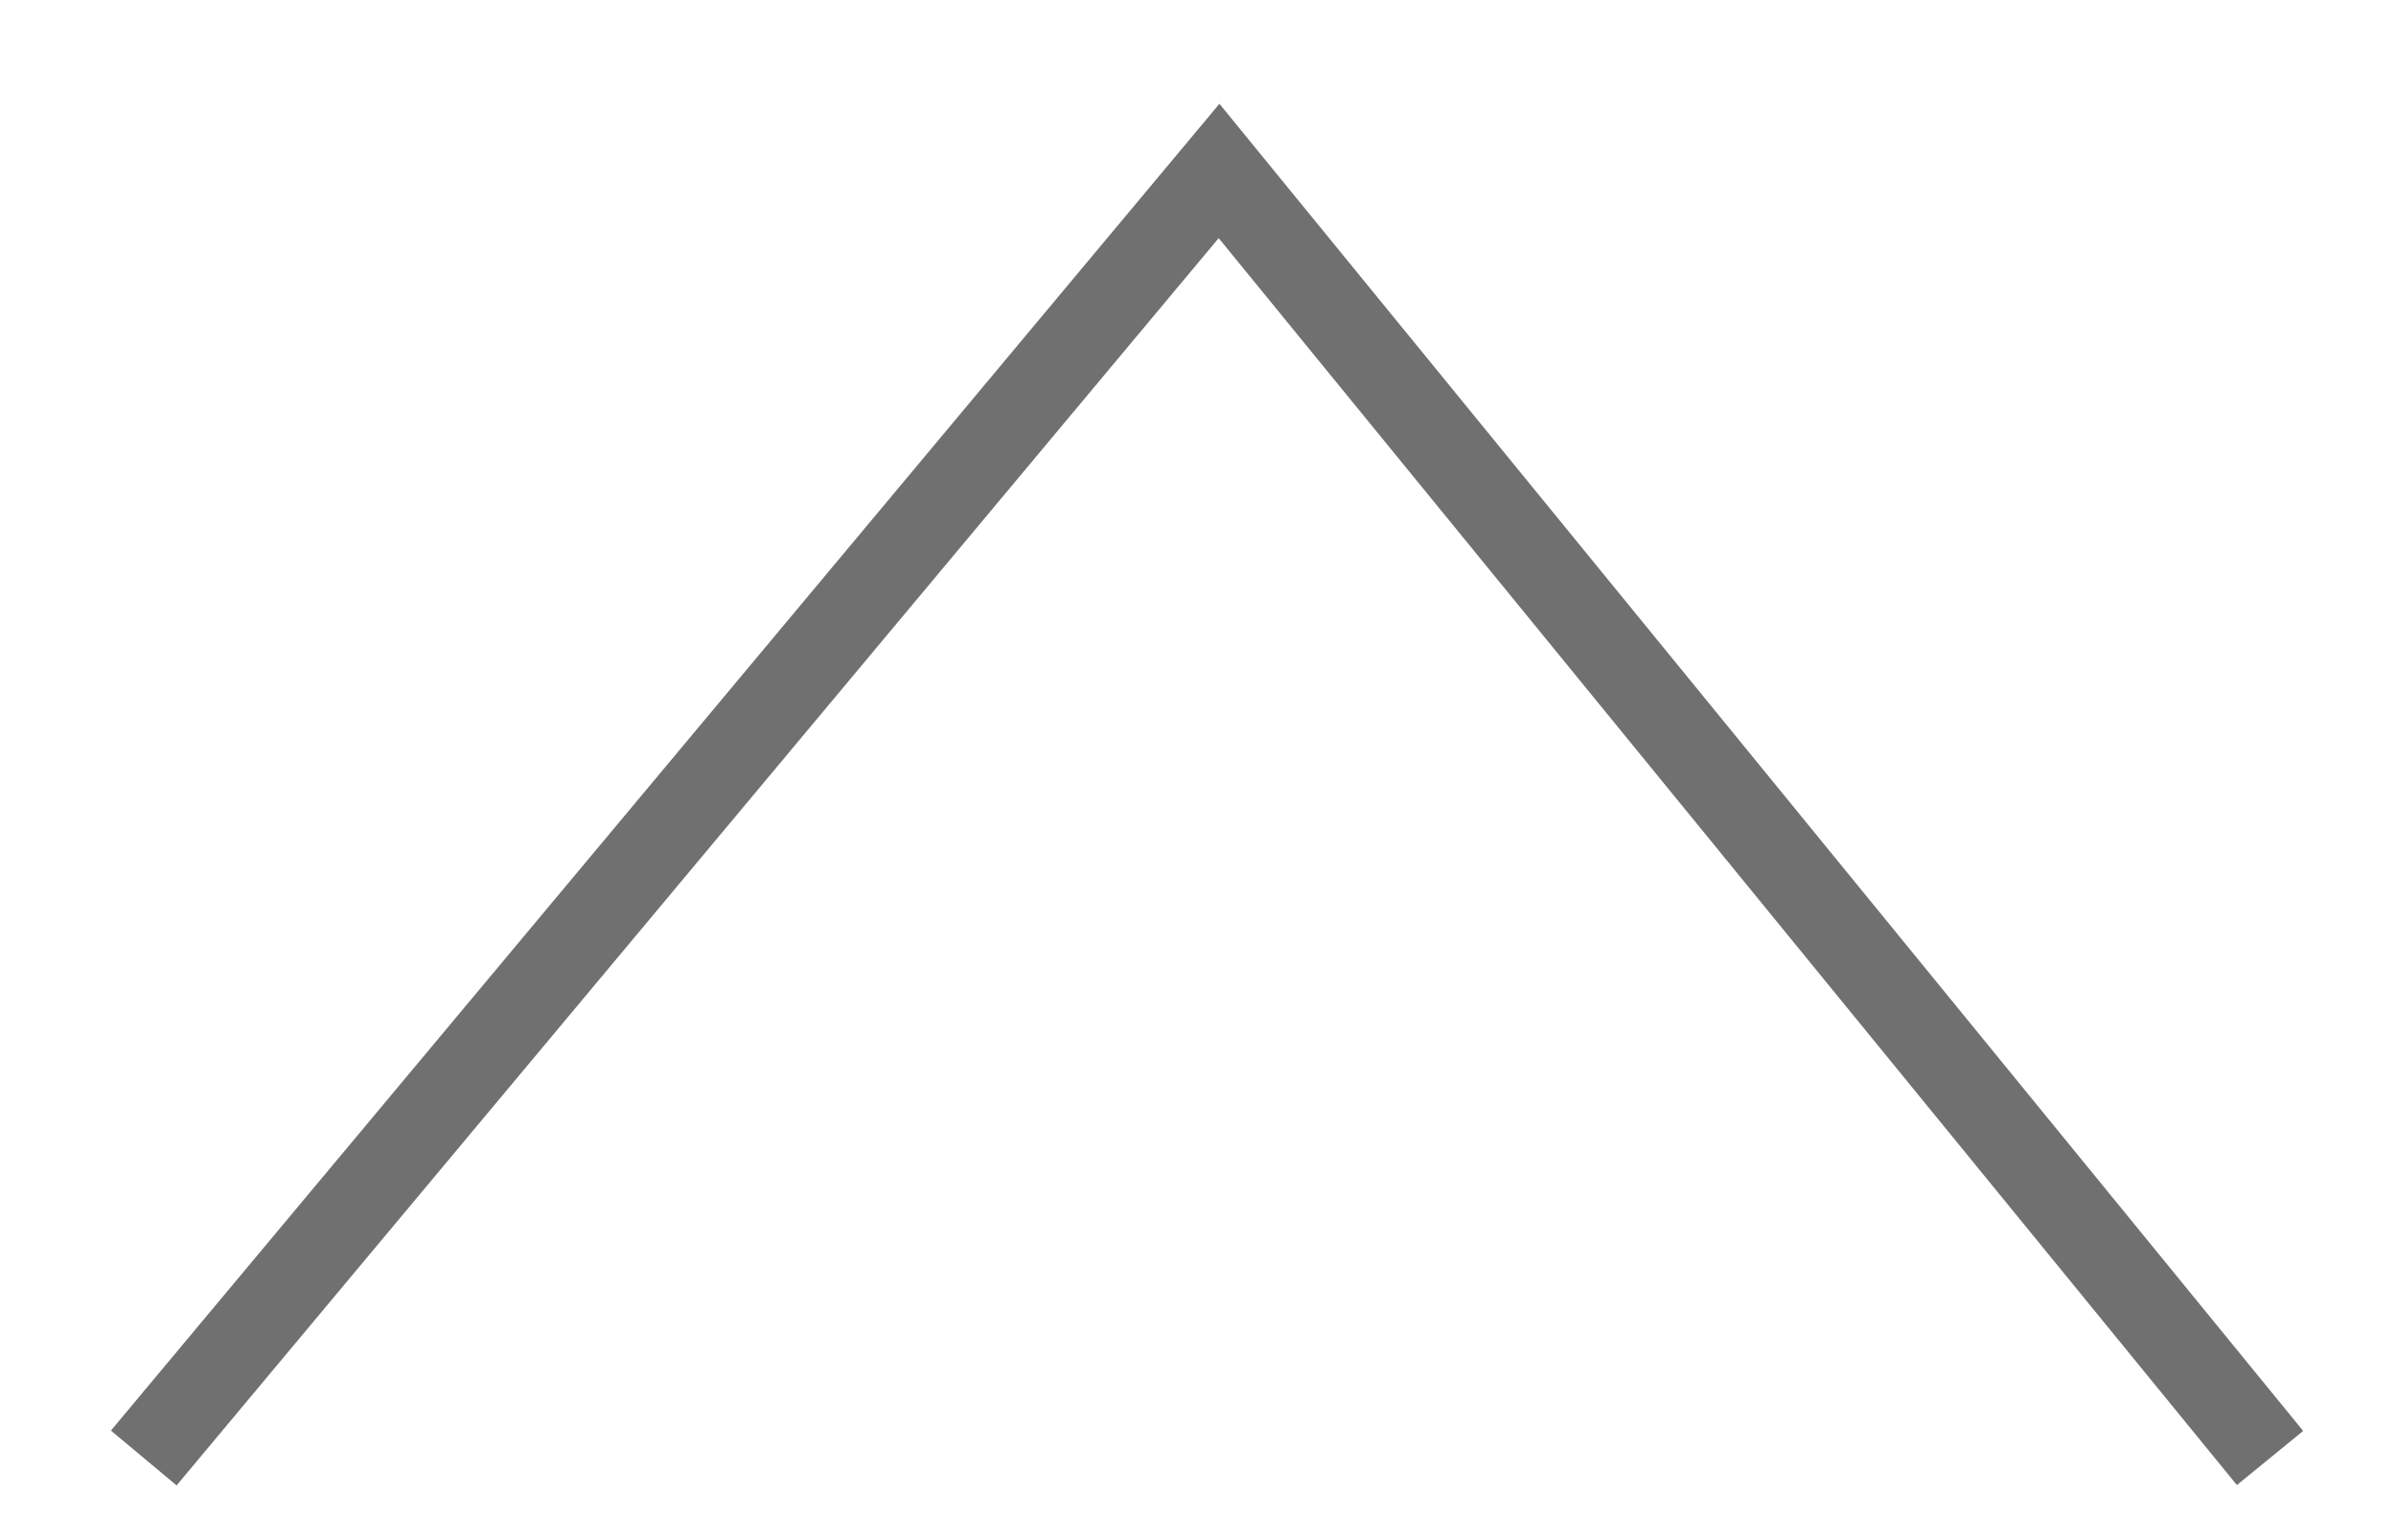 <svg width="14" height="9" viewBox="0 0 14 9" fill="none" xmlns="http://www.w3.org/2000/svg">
<path d="M13.264 8.52L7.123 0.999L0.84 8.52" stroke="#343434" stroke-opacity="0.7" stroke-width="0.5"/>
</svg>
